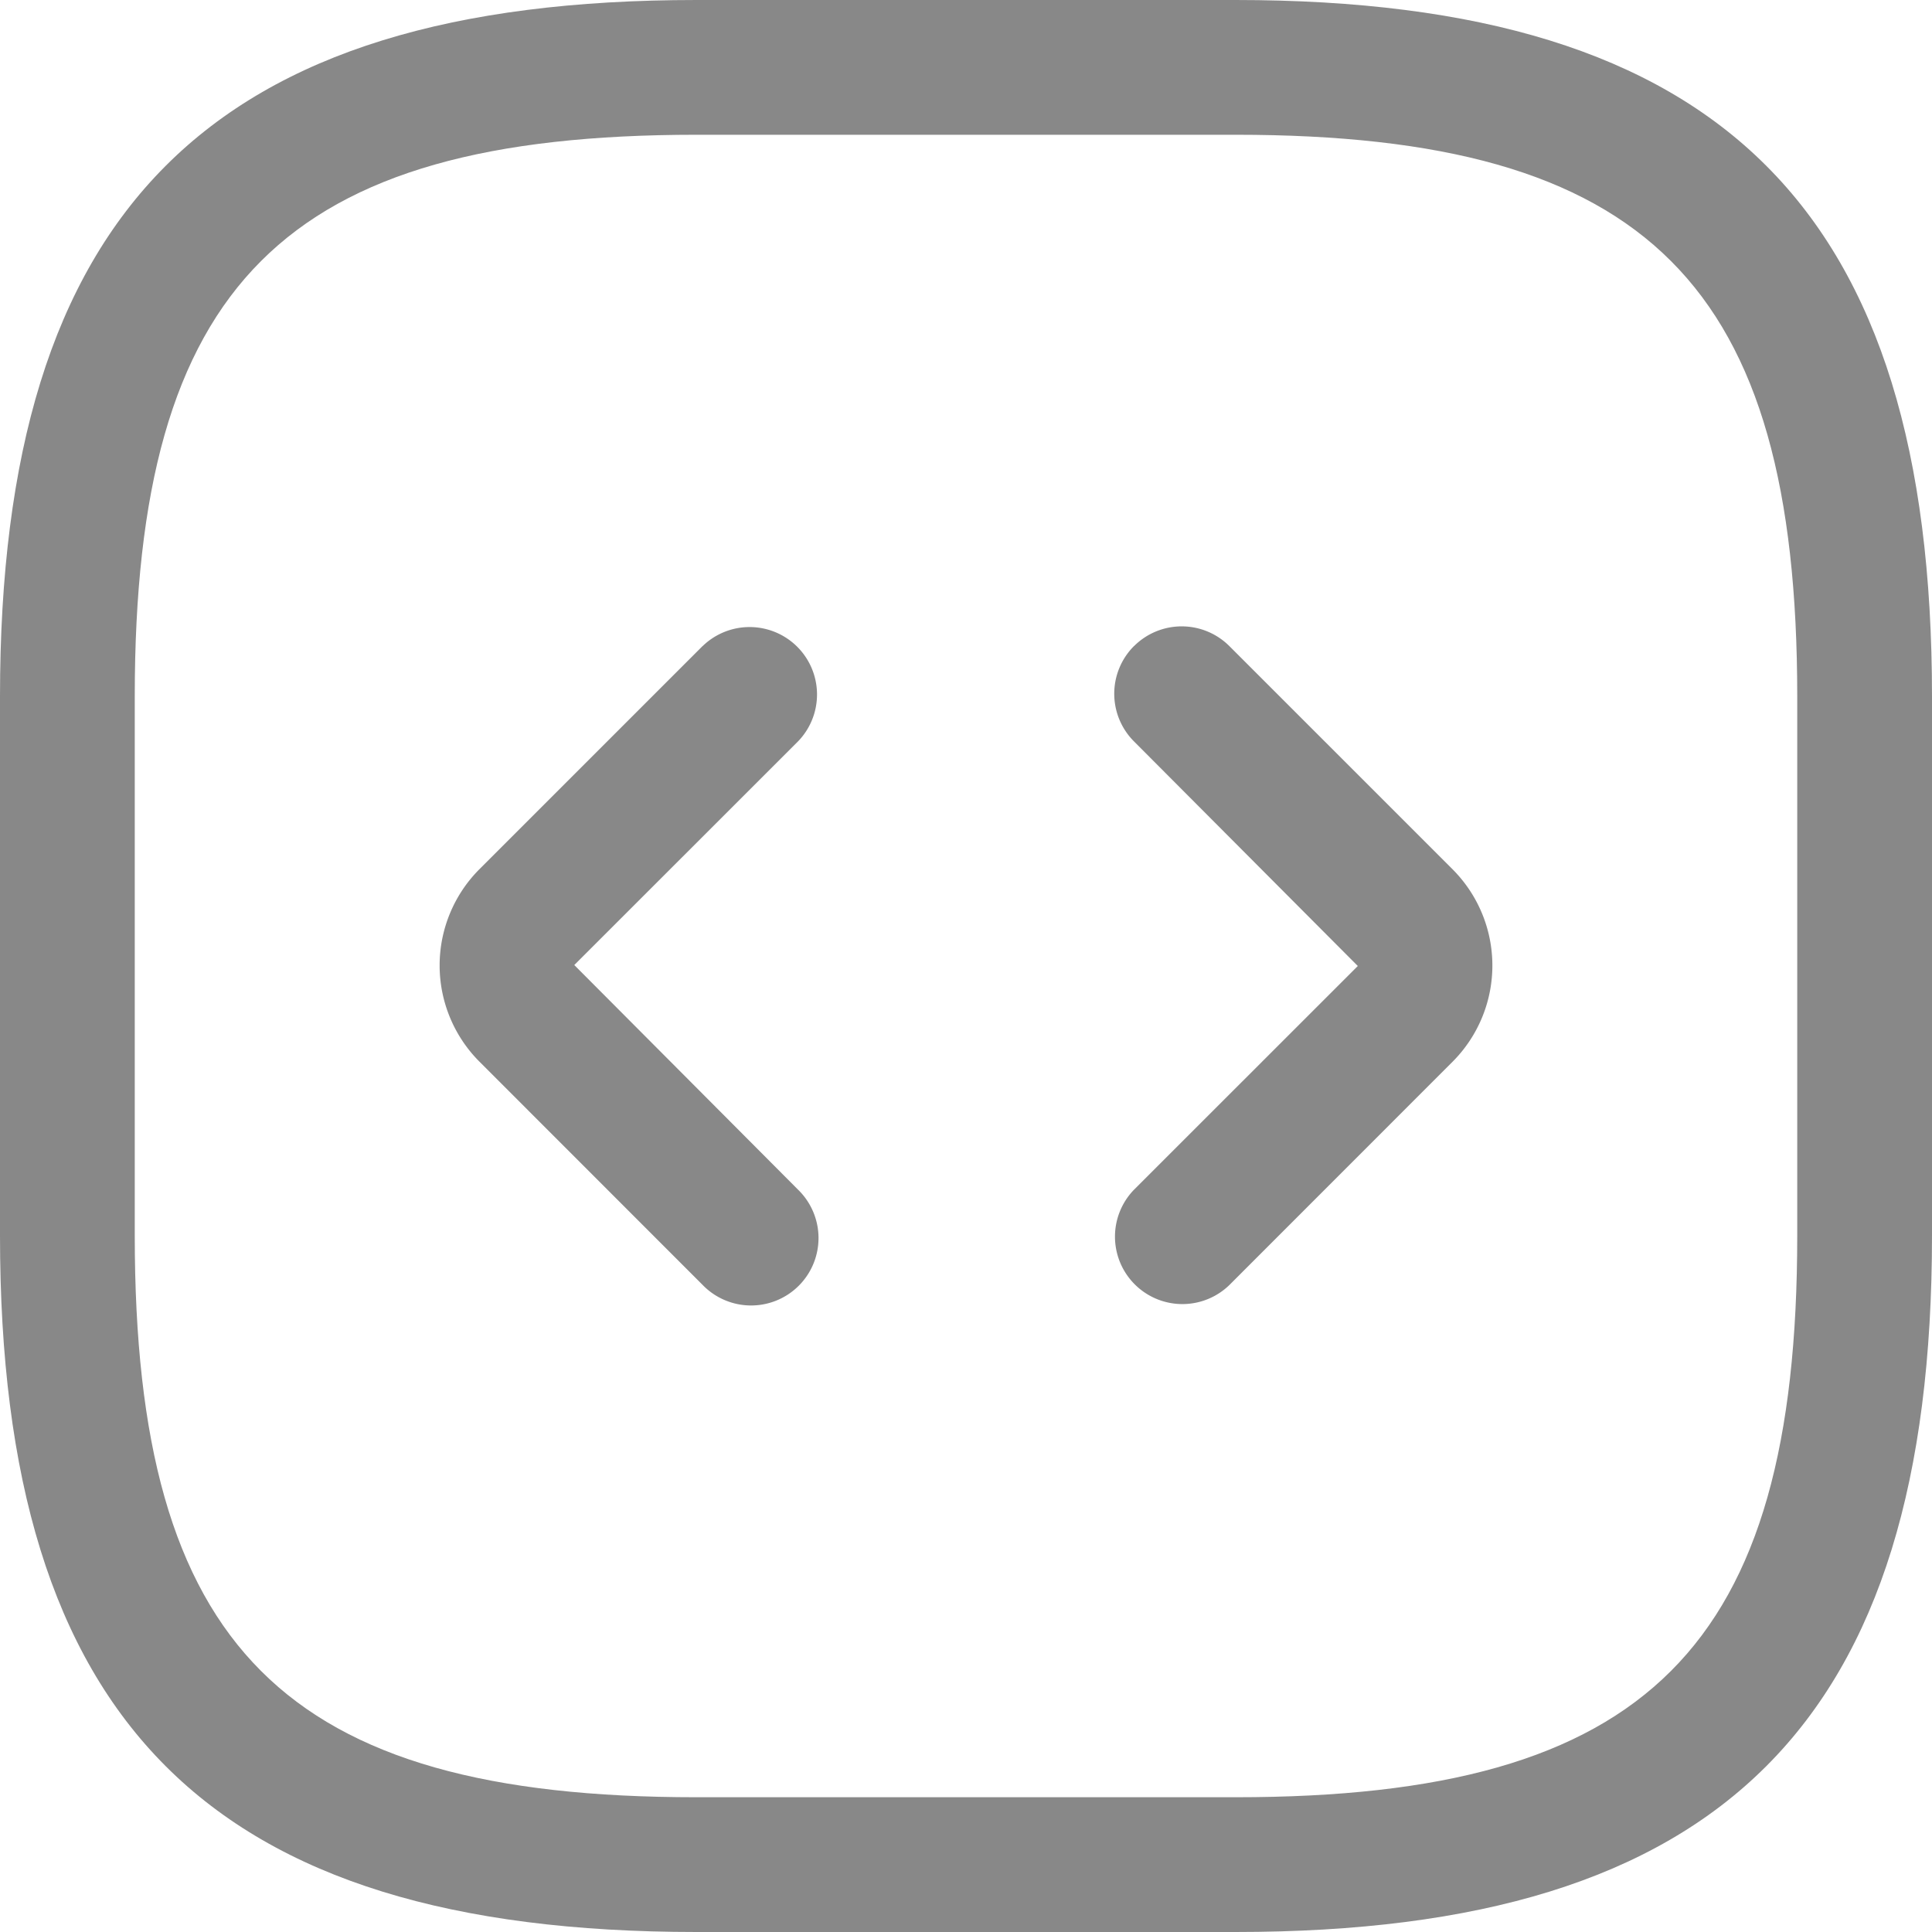 <svg xmlns="http://www.w3.org/2000/svg" width="20" height="20" viewBox="0 0 20 20"><title>memos-code</title><g fill="#888" fill-rule="nonzero"><path d="M12.79 0C17.828 0 20 2.173 20 7.21v5.58c0 5.037-2.173 7.21-7.21 7.21H7.21C2.172 20 0 17.827 0 12.79V7.21C0 2.172 2.173 0 7.21 0h5.58Zm0 1.395H7.21c-4.267 0-5.815 1.548-5.815 5.814v5.582c0 4.266 1.548 5.814 5.814 5.814h5.582c4.266 0 5.814-1.548 5.814-5.814V7.209c0-4.266-1.548-5.814-5.814-5.814Z"/><path d="M7.274 6.688a.698.698 0 0 1 .987.987L5.945 9.99l2.316 2.325a.698.698 0 1 1-.987.987l-2.316-2.317a1.41 1.41 0 0 1 0-1.982l2.316-2.316ZM11.74 6.688a.698.698 0 0 1 .986 0l2.316 2.316a1.41 1.41 0 0 1 0 1.982l-2.316 2.317a.698.698 0 0 1-.987-.987L14.056 10l-2.317-2.325a.698.698 0 0 1 0-.987Z"/></g></svg>